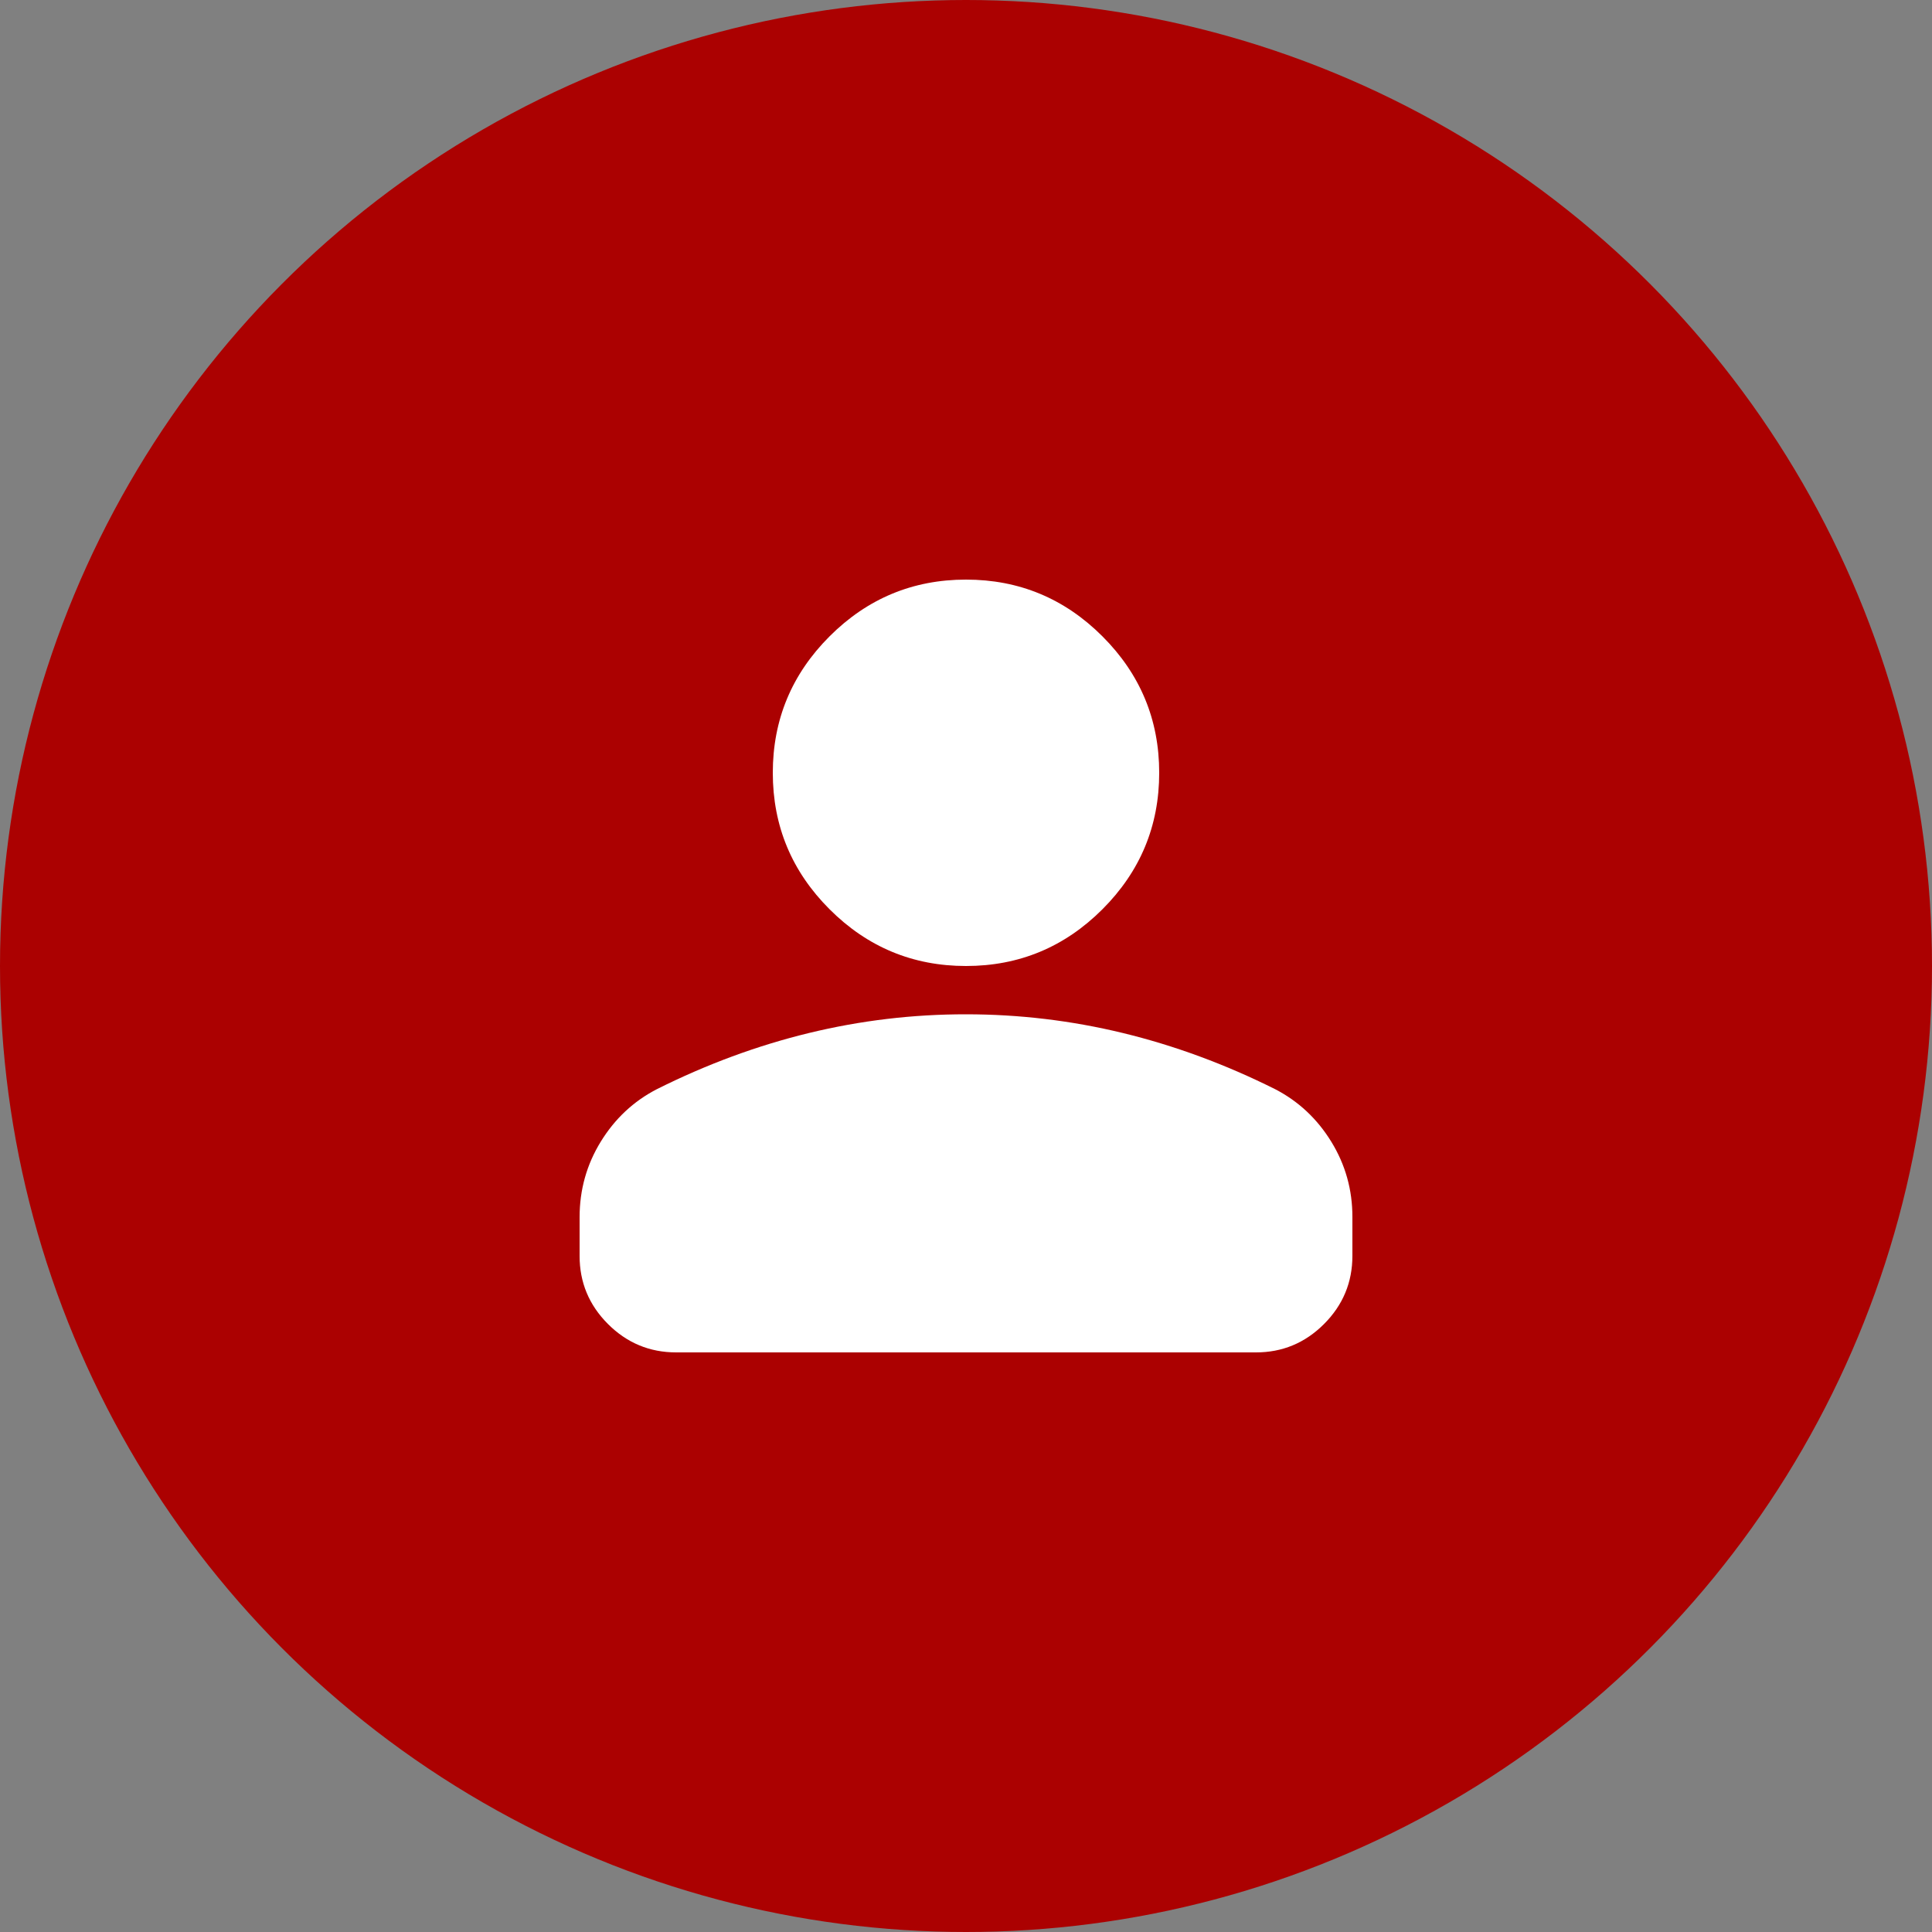 <svg width="40" height="40" viewBox="0 0 40 40" fill="none" xmlns="http://www.w3.org/2000/svg">
<rect x="0" y="0" width="40" height="40" fill="#808080" stroke="none"/>
<circle cx="20" cy="20" r="20" fill="#AB0101"/>
<path d="M20 20C18.9 20 17.958 19.608 17.175 18.825C16.392 18.042 16 17.1 16 16C16 14.9 16.392 13.958 17.175 13.175C17.958 12.392 18.9 12 20 12C21.1 12 22.042 12.392 22.825 13.175C23.608 13.958 24 14.9 24 16C24 17.1 23.608 18.042 22.825 18.825C22.042 19.608 21.1 20 20 20ZM14 28C13.45 28 12.979 27.804 12.587 27.412C12.195 27.02 11.999 26.549 12 26V25.2C12 24.633 12.146 24.112 12.438 23.637C12.73 23.162 13.117 22.799 13.6 22.55C14.633 22.033 15.683 21.646 16.75 21.387C17.817 21.128 18.9 20.999 20 21C21.1 21 22.183 21.129 23.25 21.388C24.317 21.647 25.367 22.034 26.4 22.55C26.883 22.8 27.271 23.163 27.563 23.638C27.855 24.113 28.001 24.634 28 25.2V26C28 26.55 27.804 27.021 27.412 27.413C27.02 27.805 26.549 28.001 26 28H14Z" fill="white"/>
</svg>
